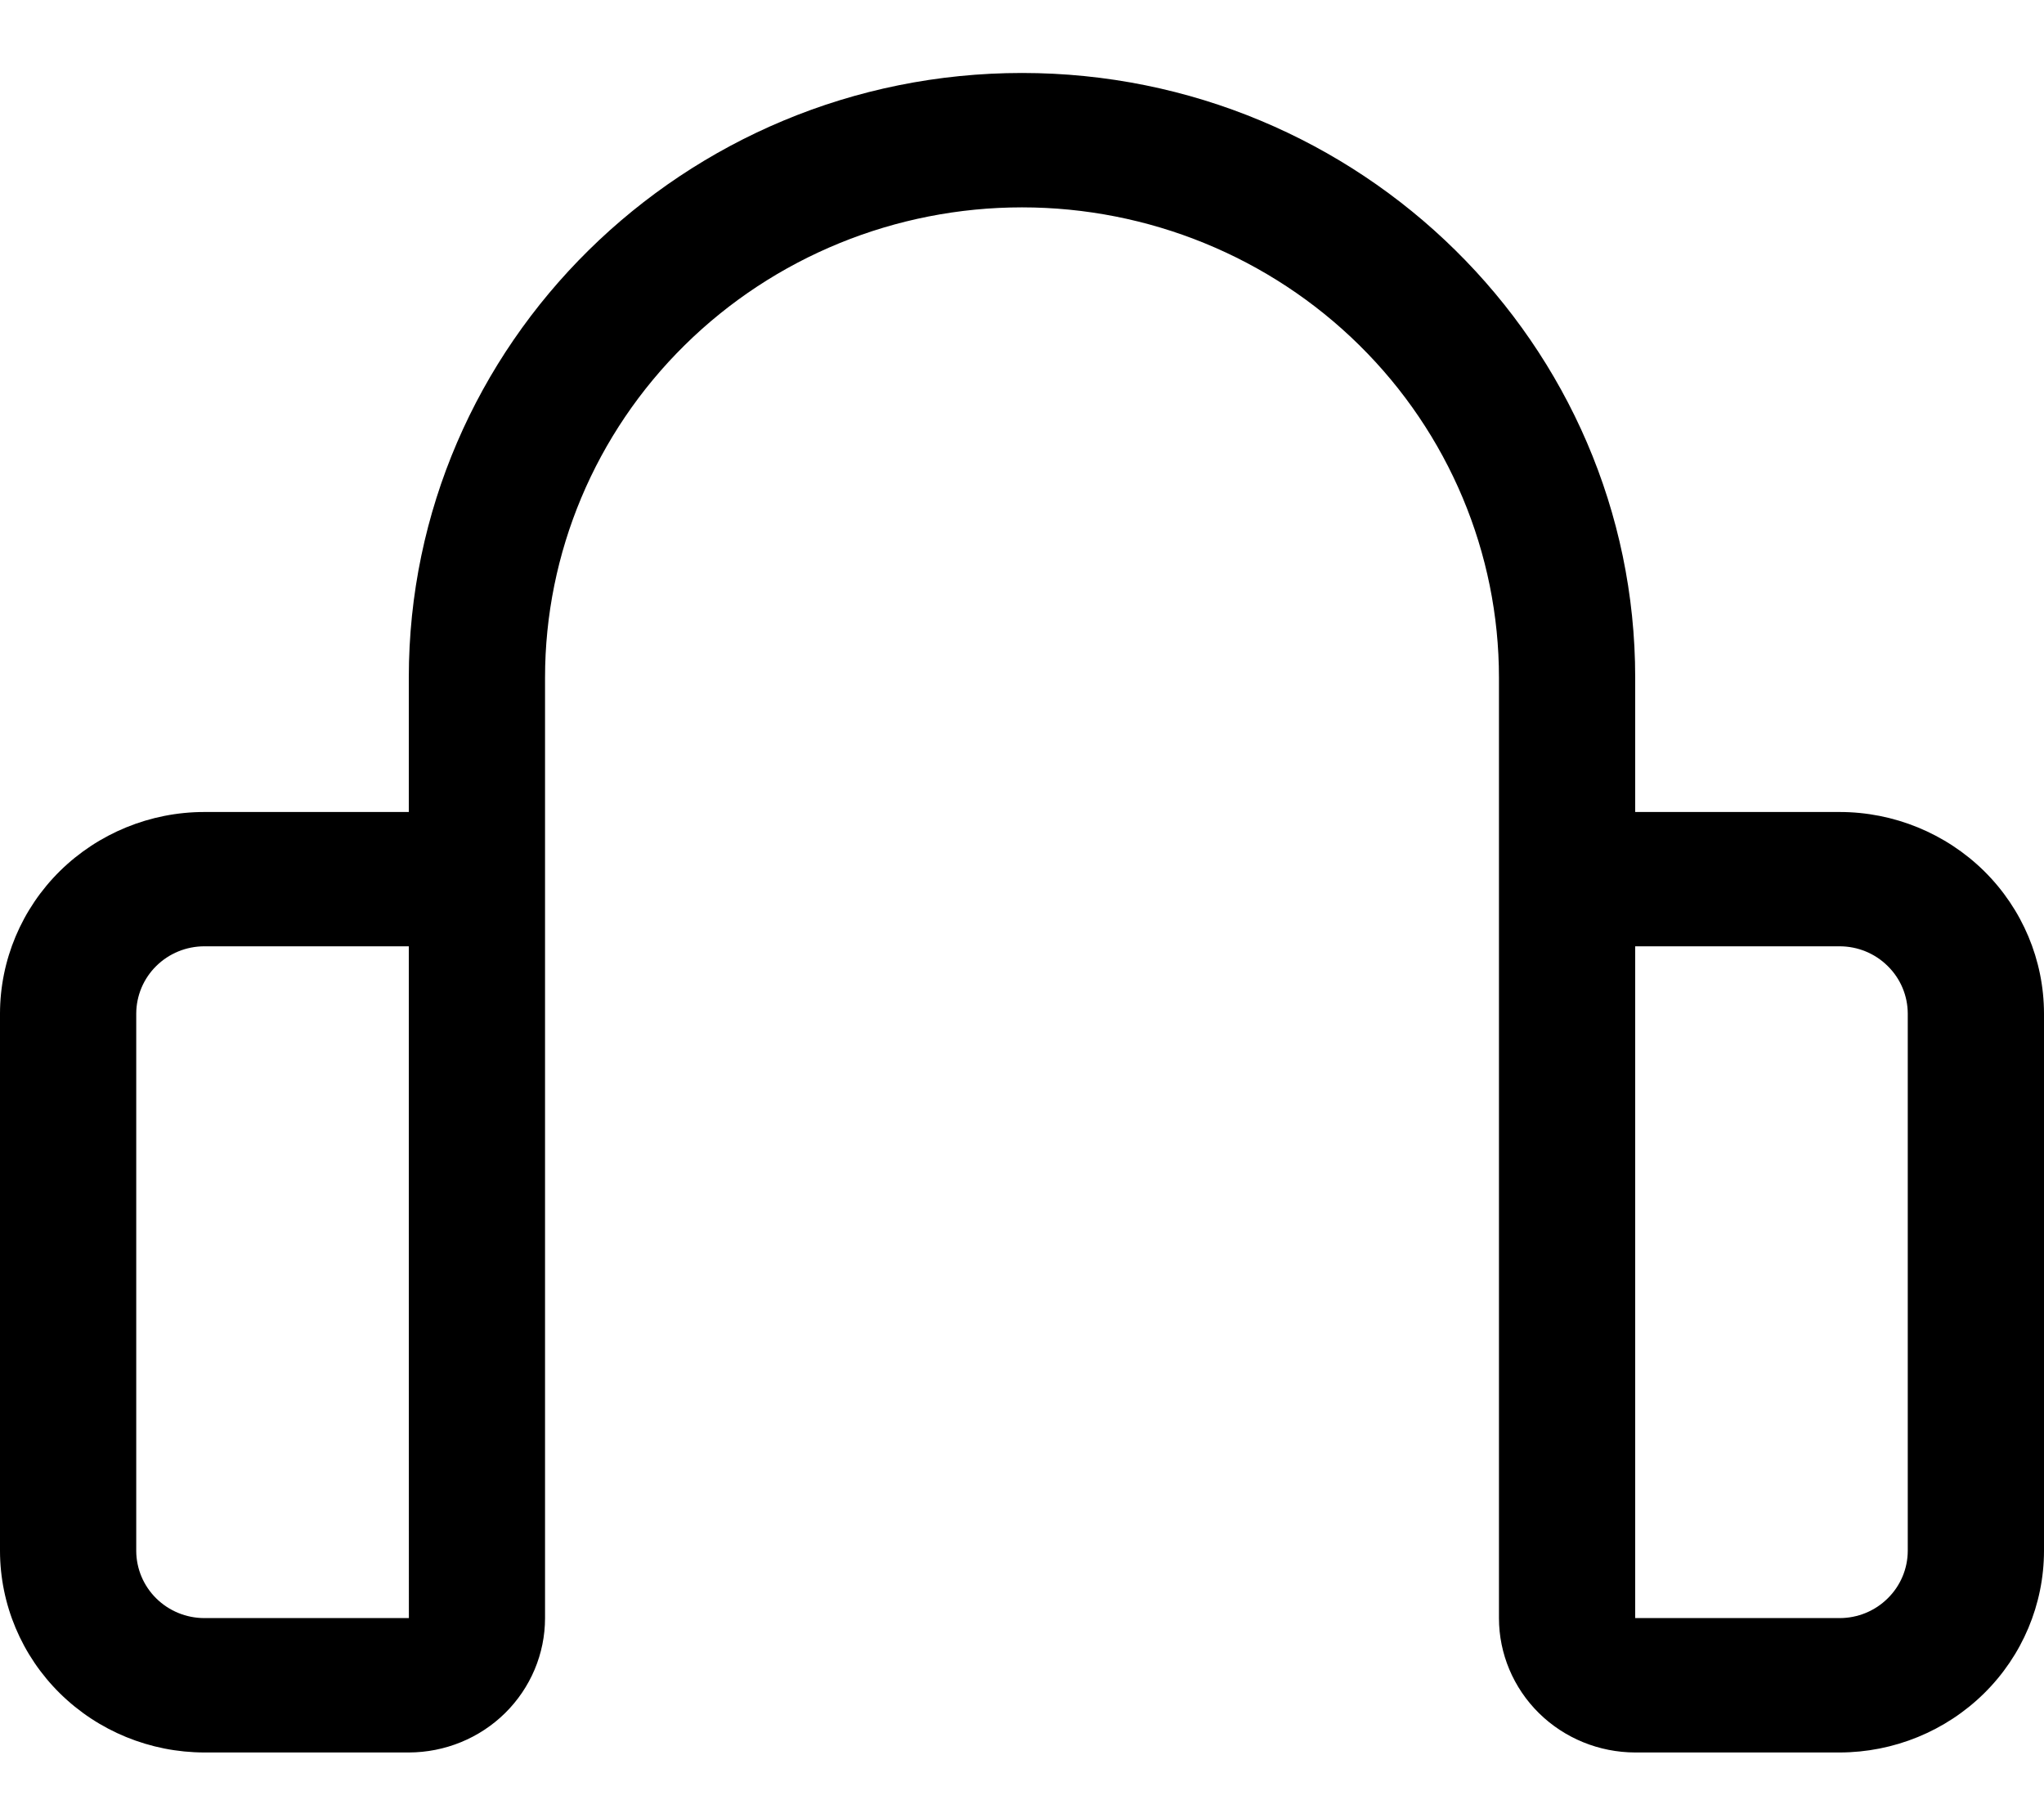 <svg width="26" height="23" viewBox="0 0 26 23" fill="none" xmlns="http://www.w3.org/2000/svg">
<path d="M23.4 10.326H20.8V8.617C20.8 4.378 17.301 0.928 13 0.928C8.699 0.928 5.2 4.378 5.2 8.617V10.326H2.6C1.911 10.326 1.25 10.597 0.762 11.077C0.275 11.558 0.001 12.209 0 12.889V19.723C0.001 20.402 0.275 21.054 0.762 21.534C1.25 22.015 1.911 22.285 2.6 22.286H5.2C5.66 22.285 6.1 22.105 6.425 21.785C6.75 21.464 6.933 21.03 6.933 20.577V8.617C6.933 7.031 7.572 5.51 8.71 4.389C9.848 3.267 11.391 2.637 13 2.637C14.609 2.637 16.152 3.267 17.29 4.389C18.427 5.51 19.067 7.031 19.067 8.617V20.577C19.067 21.03 19.25 21.464 19.575 21.785C19.9 22.105 20.34 22.285 20.8 22.286H23.4C24.089 22.285 24.75 22.015 25.238 21.534C25.725 21.054 25.999 20.402 26 19.723V12.889C25.999 12.209 25.725 11.558 25.238 11.077C24.75 10.597 24.089 10.326 23.4 10.326V10.326ZM5.2 20.577H2.6C2.37 20.577 2.15 20.487 1.987 20.326C1.825 20.166 1.734 19.949 1.733 19.723V12.889C1.734 12.662 1.825 12.445 1.987 12.285C2.15 12.124 2.37 12.034 2.6 12.034H5.2V15.024H5.2L5.201 20.577H5.2ZM24.267 19.723C24.266 19.949 24.175 20.166 24.012 20.326C23.85 20.487 23.63 20.577 23.4 20.577H20.8V12.034H23.4C23.63 12.034 23.85 12.124 24.012 12.285C24.175 12.445 24.266 12.662 24.267 12.889V19.723Z" fill="black"/>
</svg>
